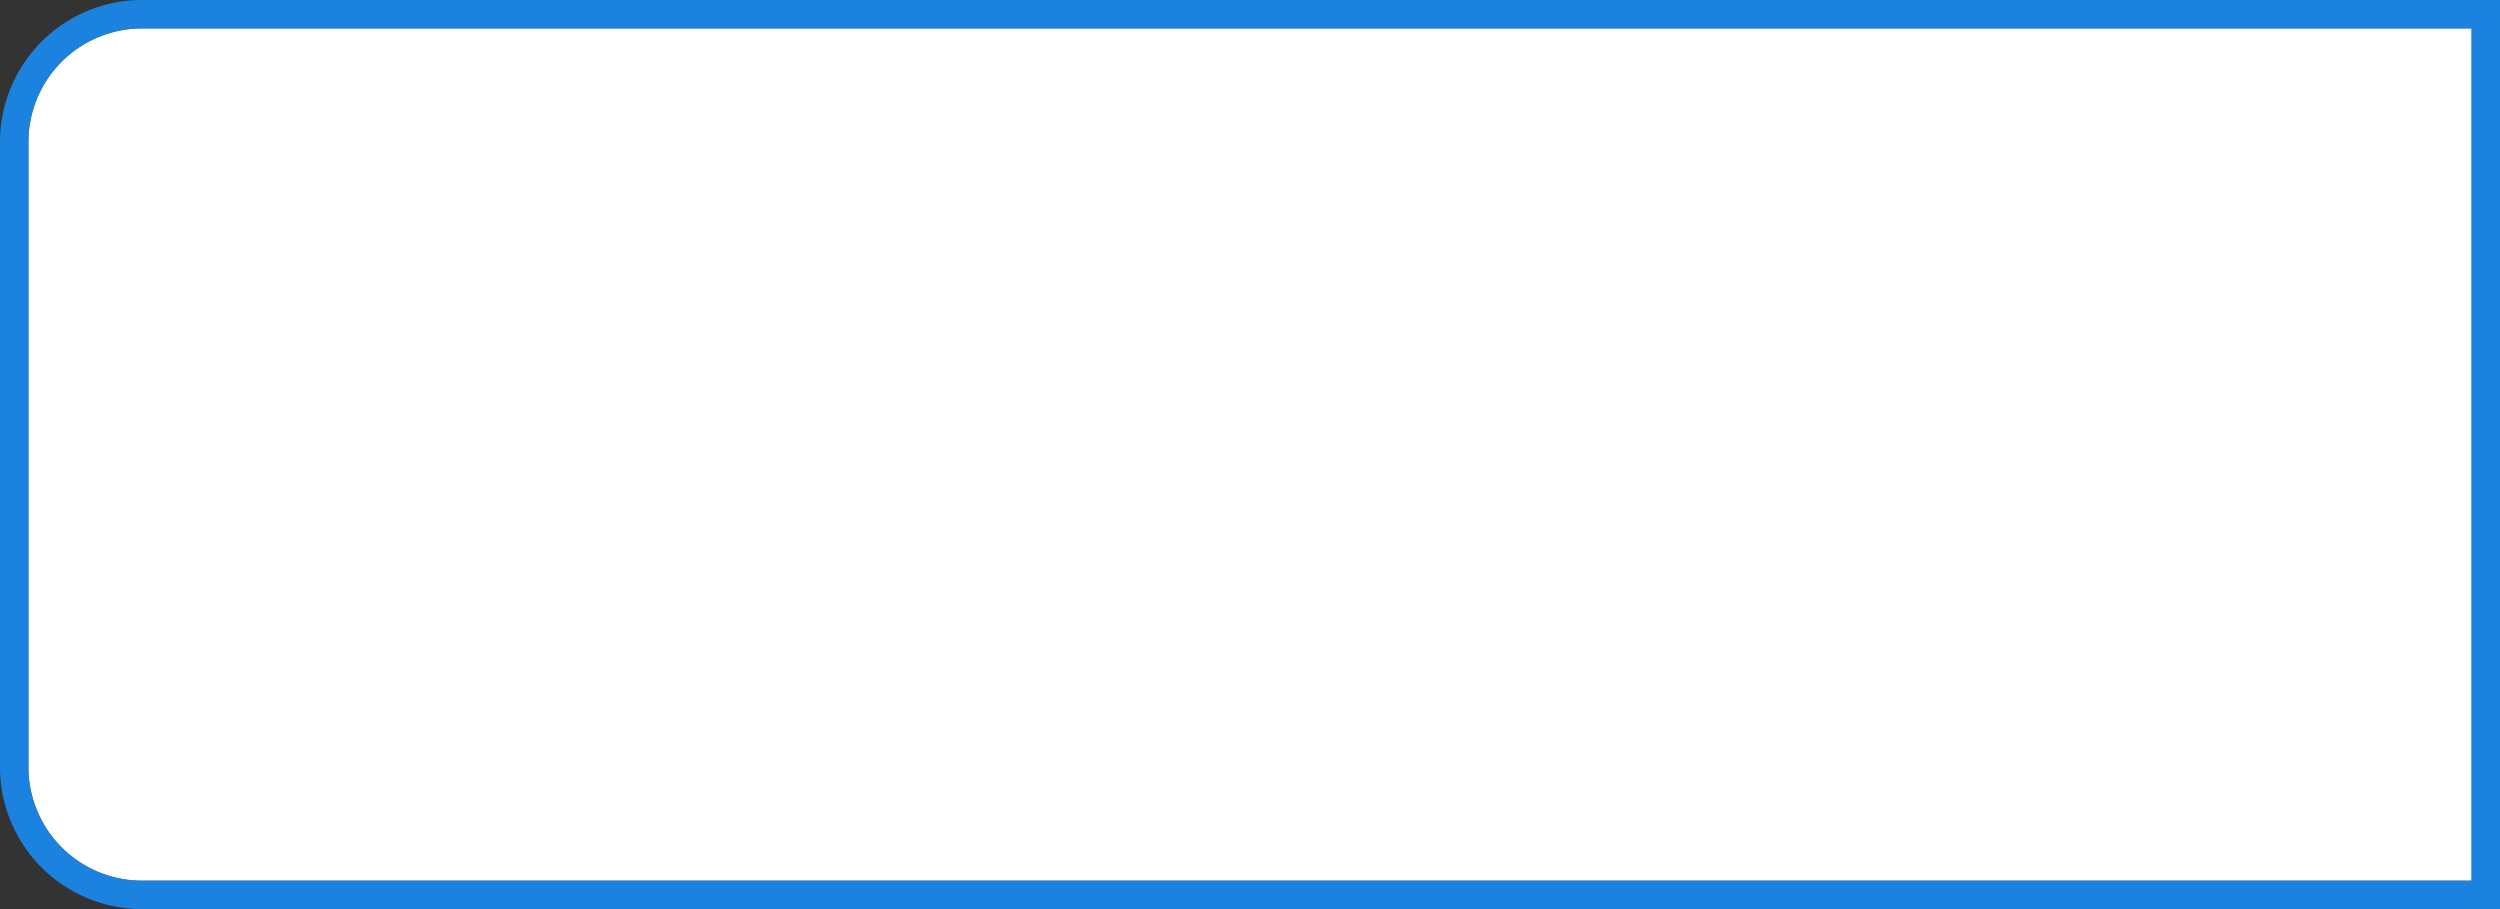 ﻿<?xml version="1.0" encoding="utf-8"?>
<svg version="1.1" xmlns:xlink="http://www.w3.org/1999/xlink" width="88px" height="32px" xmlns="http://www.w3.org/2000/svg">
  <rect width="100%" height="100%" fill="#333333" stroke="none"/>
  <g transform="matrix(1 0 0 1 -1180 -241 )">
    <path d="M 1181 246  A 4 4 0 0 1 1185 242 L 1267 242  L 1267 272  L 1185 272  A 4 4 0 0 1 1181 268 L 1181 246  Z " fill-rule="nonzero" fill="#ffffff" stroke="none" />
    <path d="M 1180.5 246  A 4.5 4.5 0 0 1 1185 241.5 L 1267.5 241.5  L 1267.5 272.5  L 1185 272.5  A 4.5 4.5 0 0 1 1180.5 268 L 1180.5 246  Z " stroke-width="1" stroke="#1890ff" fill="none" stroke-opacity="0.847" />
  </g>
</svg>